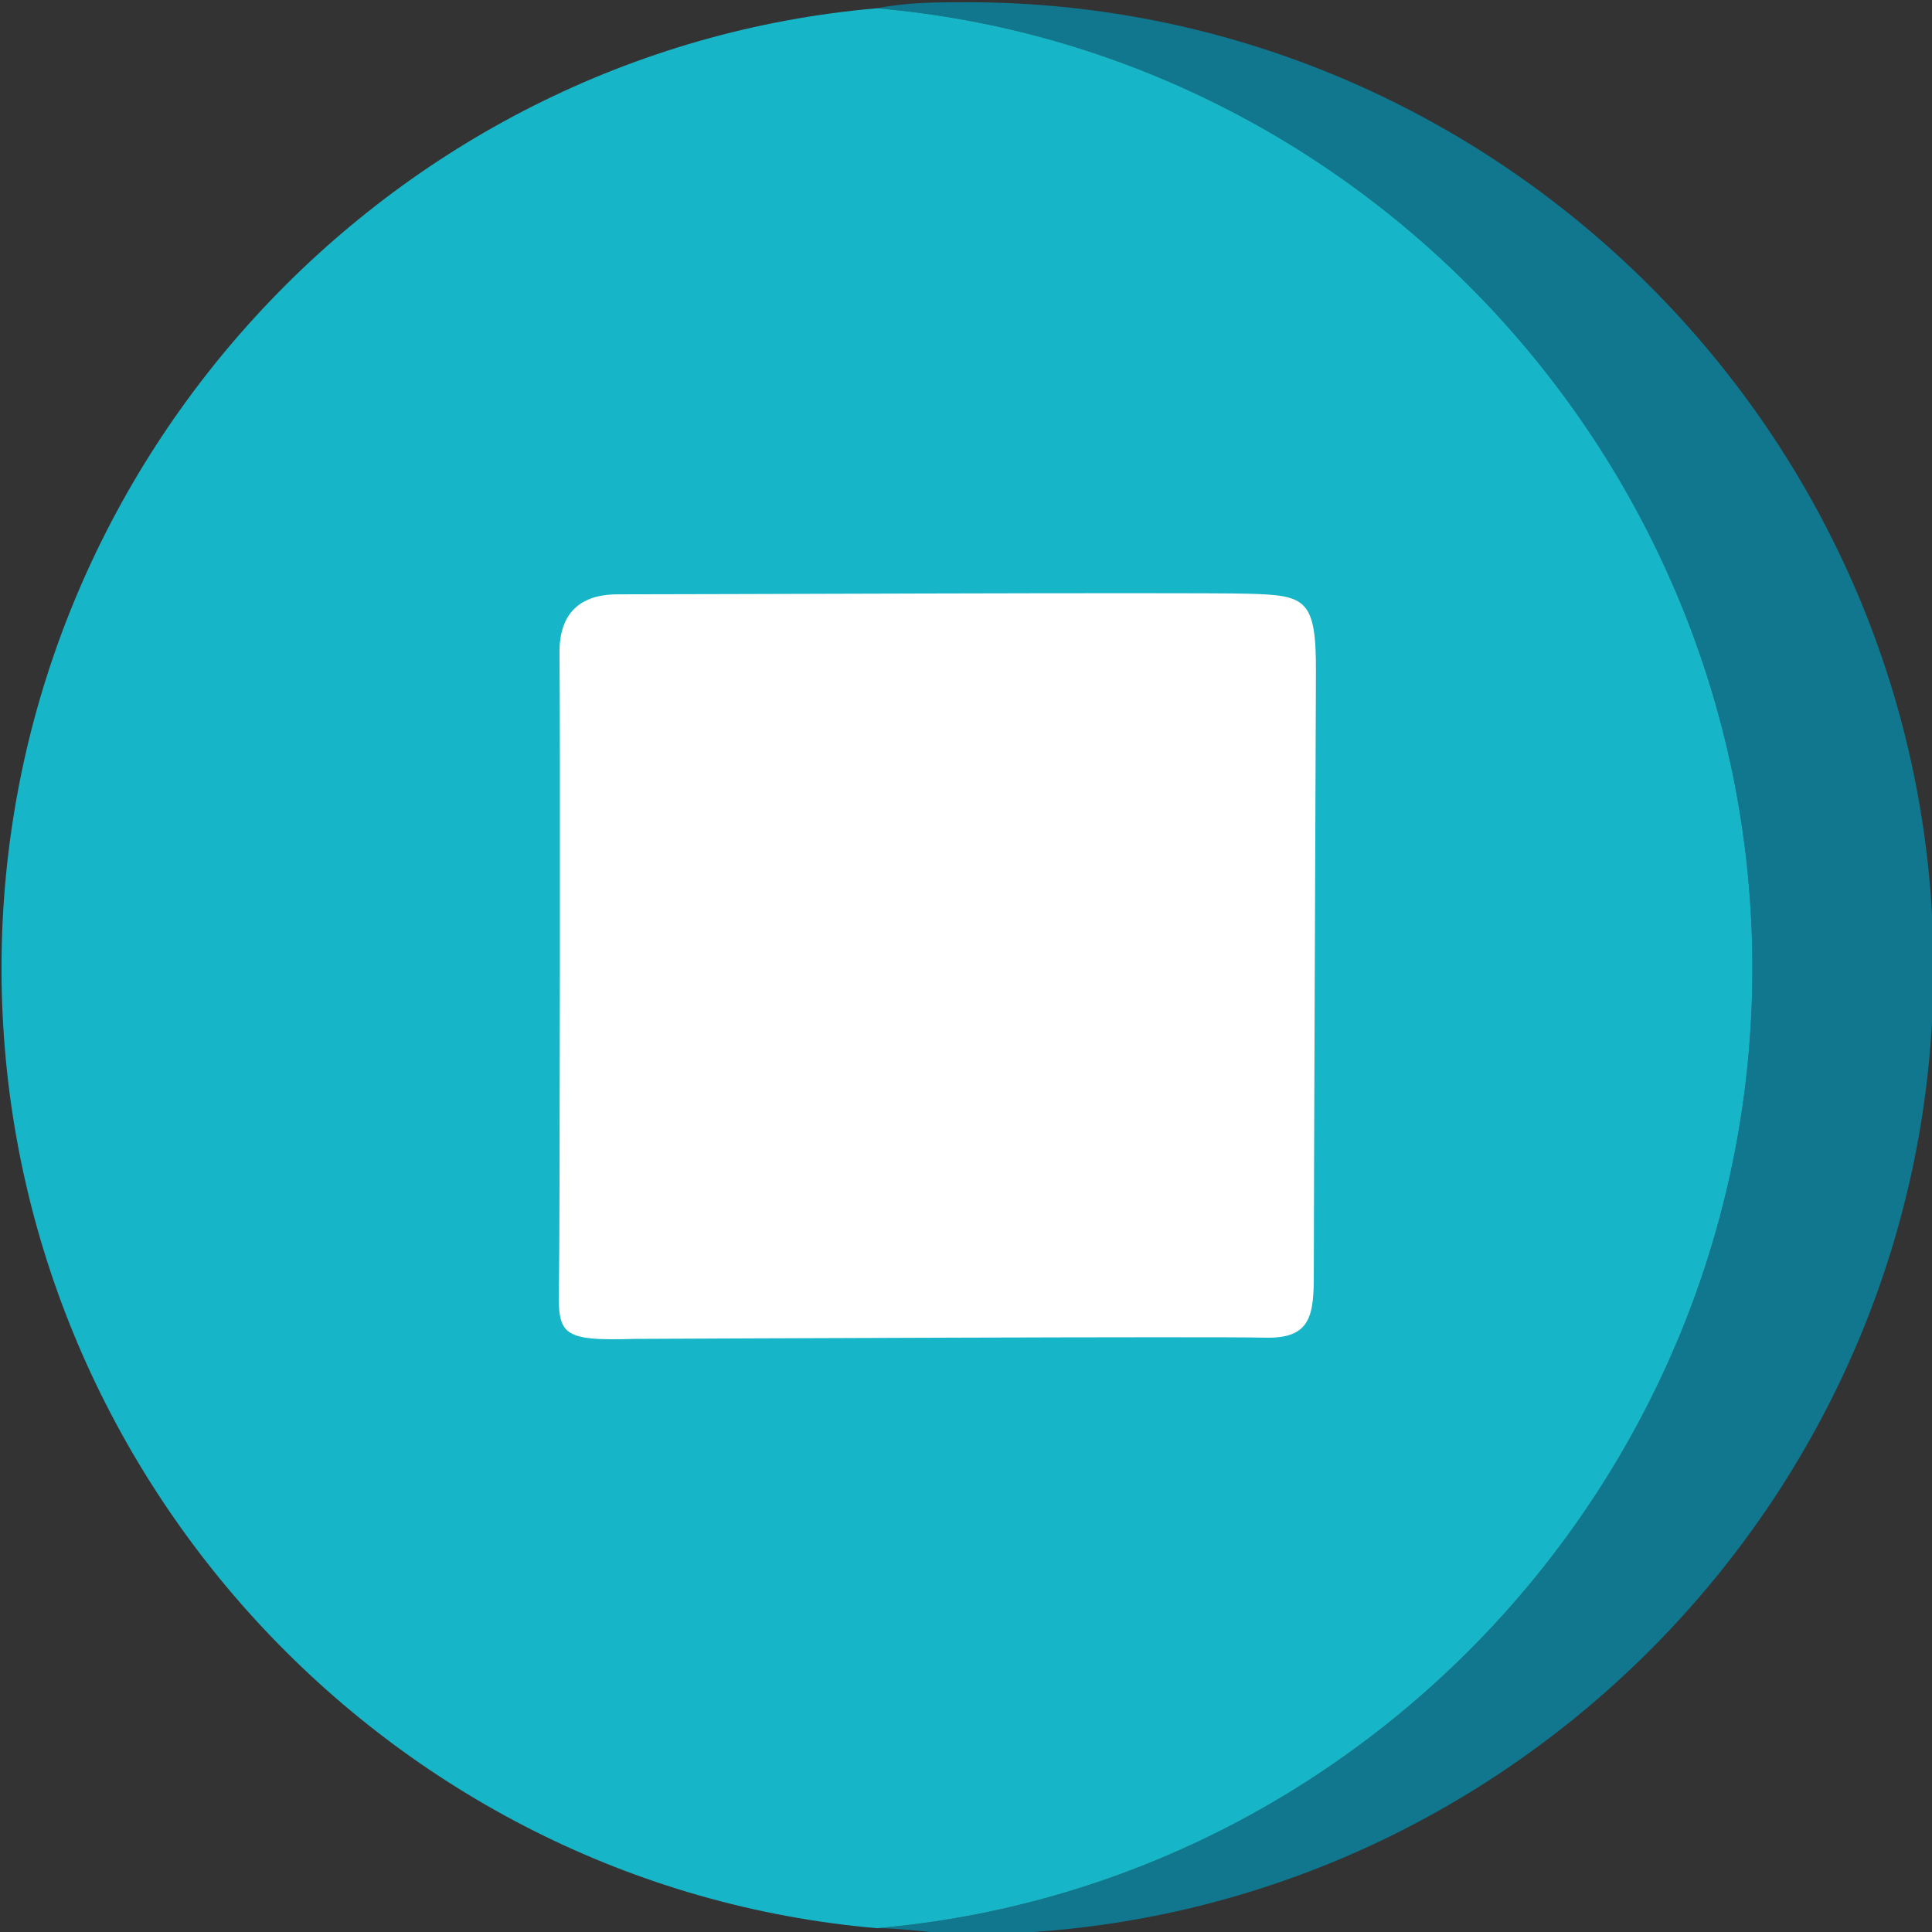 <?xml version="1.0" encoding="UTF-8" standalone="no"?>
<!-- Generator: Adobe Illustrator 24.3.0, SVG Export Plug-In . SVG Version: 6.00 Build 0)  -->

<svg
   version="1.1"
   id="Capa_1"
   x="0px"
   y="0px"
   viewBox="0 0 32 32"
   style="enable-background:new 0 0 32 32;"
   xml:space="preserve"
   sodipodi:docname="end.svg"
   inkscape:version="1.2.2 (b0a8486541, 2022-12-01)"
   xmlns:inkscape="http://www.inkscape.org/namespaces/inkscape"
   xmlns:sodipodi="http://sodipodi.sourceforge.net/DTD/sodipodi-0.dtd"
   xmlns="http://www.w3.org/2000/svg"
   xmlns:svg="http://www.w3.org/2000/svg"><rect x="0" y="0" width="32" height="32" fill="#333333" stroke="none"/><defs
   id="defs21">
	
	
	
	

	
	

		
		
	</defs><sodipodi:namedview
   id="namedview19"
   pagecolor="#ffffff"
   bordercolor="#666666"
   borderopacity="1.0"
   inkscape:showpageshadow="2"
   inkscape:pageopacity="0.0"
   inkscape:pagecheckerboard="0"
   inkscape:deskcolor="#d1d1d1"
   showgrid="false"
   inkscape:zoom="20.85965"
   inkscape:cx="16.587047"
   inkscape:cy="20.302354"
   inkscape:window-width="1920"
   inkscape:window-height="1011"
   inkscape:window-x="0"
   inkscape:window-y="32"
   inkscape:window-maximized="1"
   inkscape:current-layer="Capa_1" />
<style
   type="text/css"
   id="style2">
	.st0{fill:#17B5C8;}
	.st1{fill:#11828F;}
	.st2{fill:none;}
	.st3{fill:#A6D100;}
	.st4{fill:#89AB00;}
	.st5{fill:#5F7993;}
	.st6{fill:#405162;}
	.st7{fill:#FFFFFF;}
	.st8{fill:#3A5368;}
</style>

<path
   class="st1"
   d="m 16.025,0.037 c -0.5,0 -1,0 -1.5,0.1 8.1,0.7 14.5,7.6 14.5,15.9 0,8.3 -6.4,15.2 -14.5,15.9 0.5,0 1,0.1 1.5,0.1 8.8,0 16,-7.2 16,-16 0,-8.8 -7.2,-16 -16,-16 z"
   id="path216"
   style="fill:#11778e" /><path
   class="st0"
   d="m 14.525,0.137 c -8.1,0.7 -14.5,7.6 -14.5,15.9 0,8.3 6.4,15.2 14.5,15.9 8.1,-0.7 14.5,-7.6 14.5,-15.9 0,-8.3 -6.4,-15.2 -14.5,-15.9 z"
   id="path218"
   style="fill:#17b5c8" /><path
   class="st7"
   d="m 9.258,21.297 c 0.015,-0.685 0.022,-9.705 0.009,-10.463 -0.013,-0.758 0.429,-0.993 0.973,-0.99 0.62,0.003 9.483,-0.036 10.435,-0.01 0.952,0.026 1.126,0.083 1.121,1.297 -0.005,1.214 -0.037,9.214 -0.035,9.938 0.002,0.724 -0.044,1.109 -0.82,1.087 -0.775,-0.022 -9.45,0.015 -10.422,0.02 -1.24,0.038 -1.279,-0.07 -1.261,-0.878 z"
   id="path222"
   style="fill:#ffffff;stroke-width:0.816"
   sodipodi:nodetypes="szszzzzcs" /></svg>
